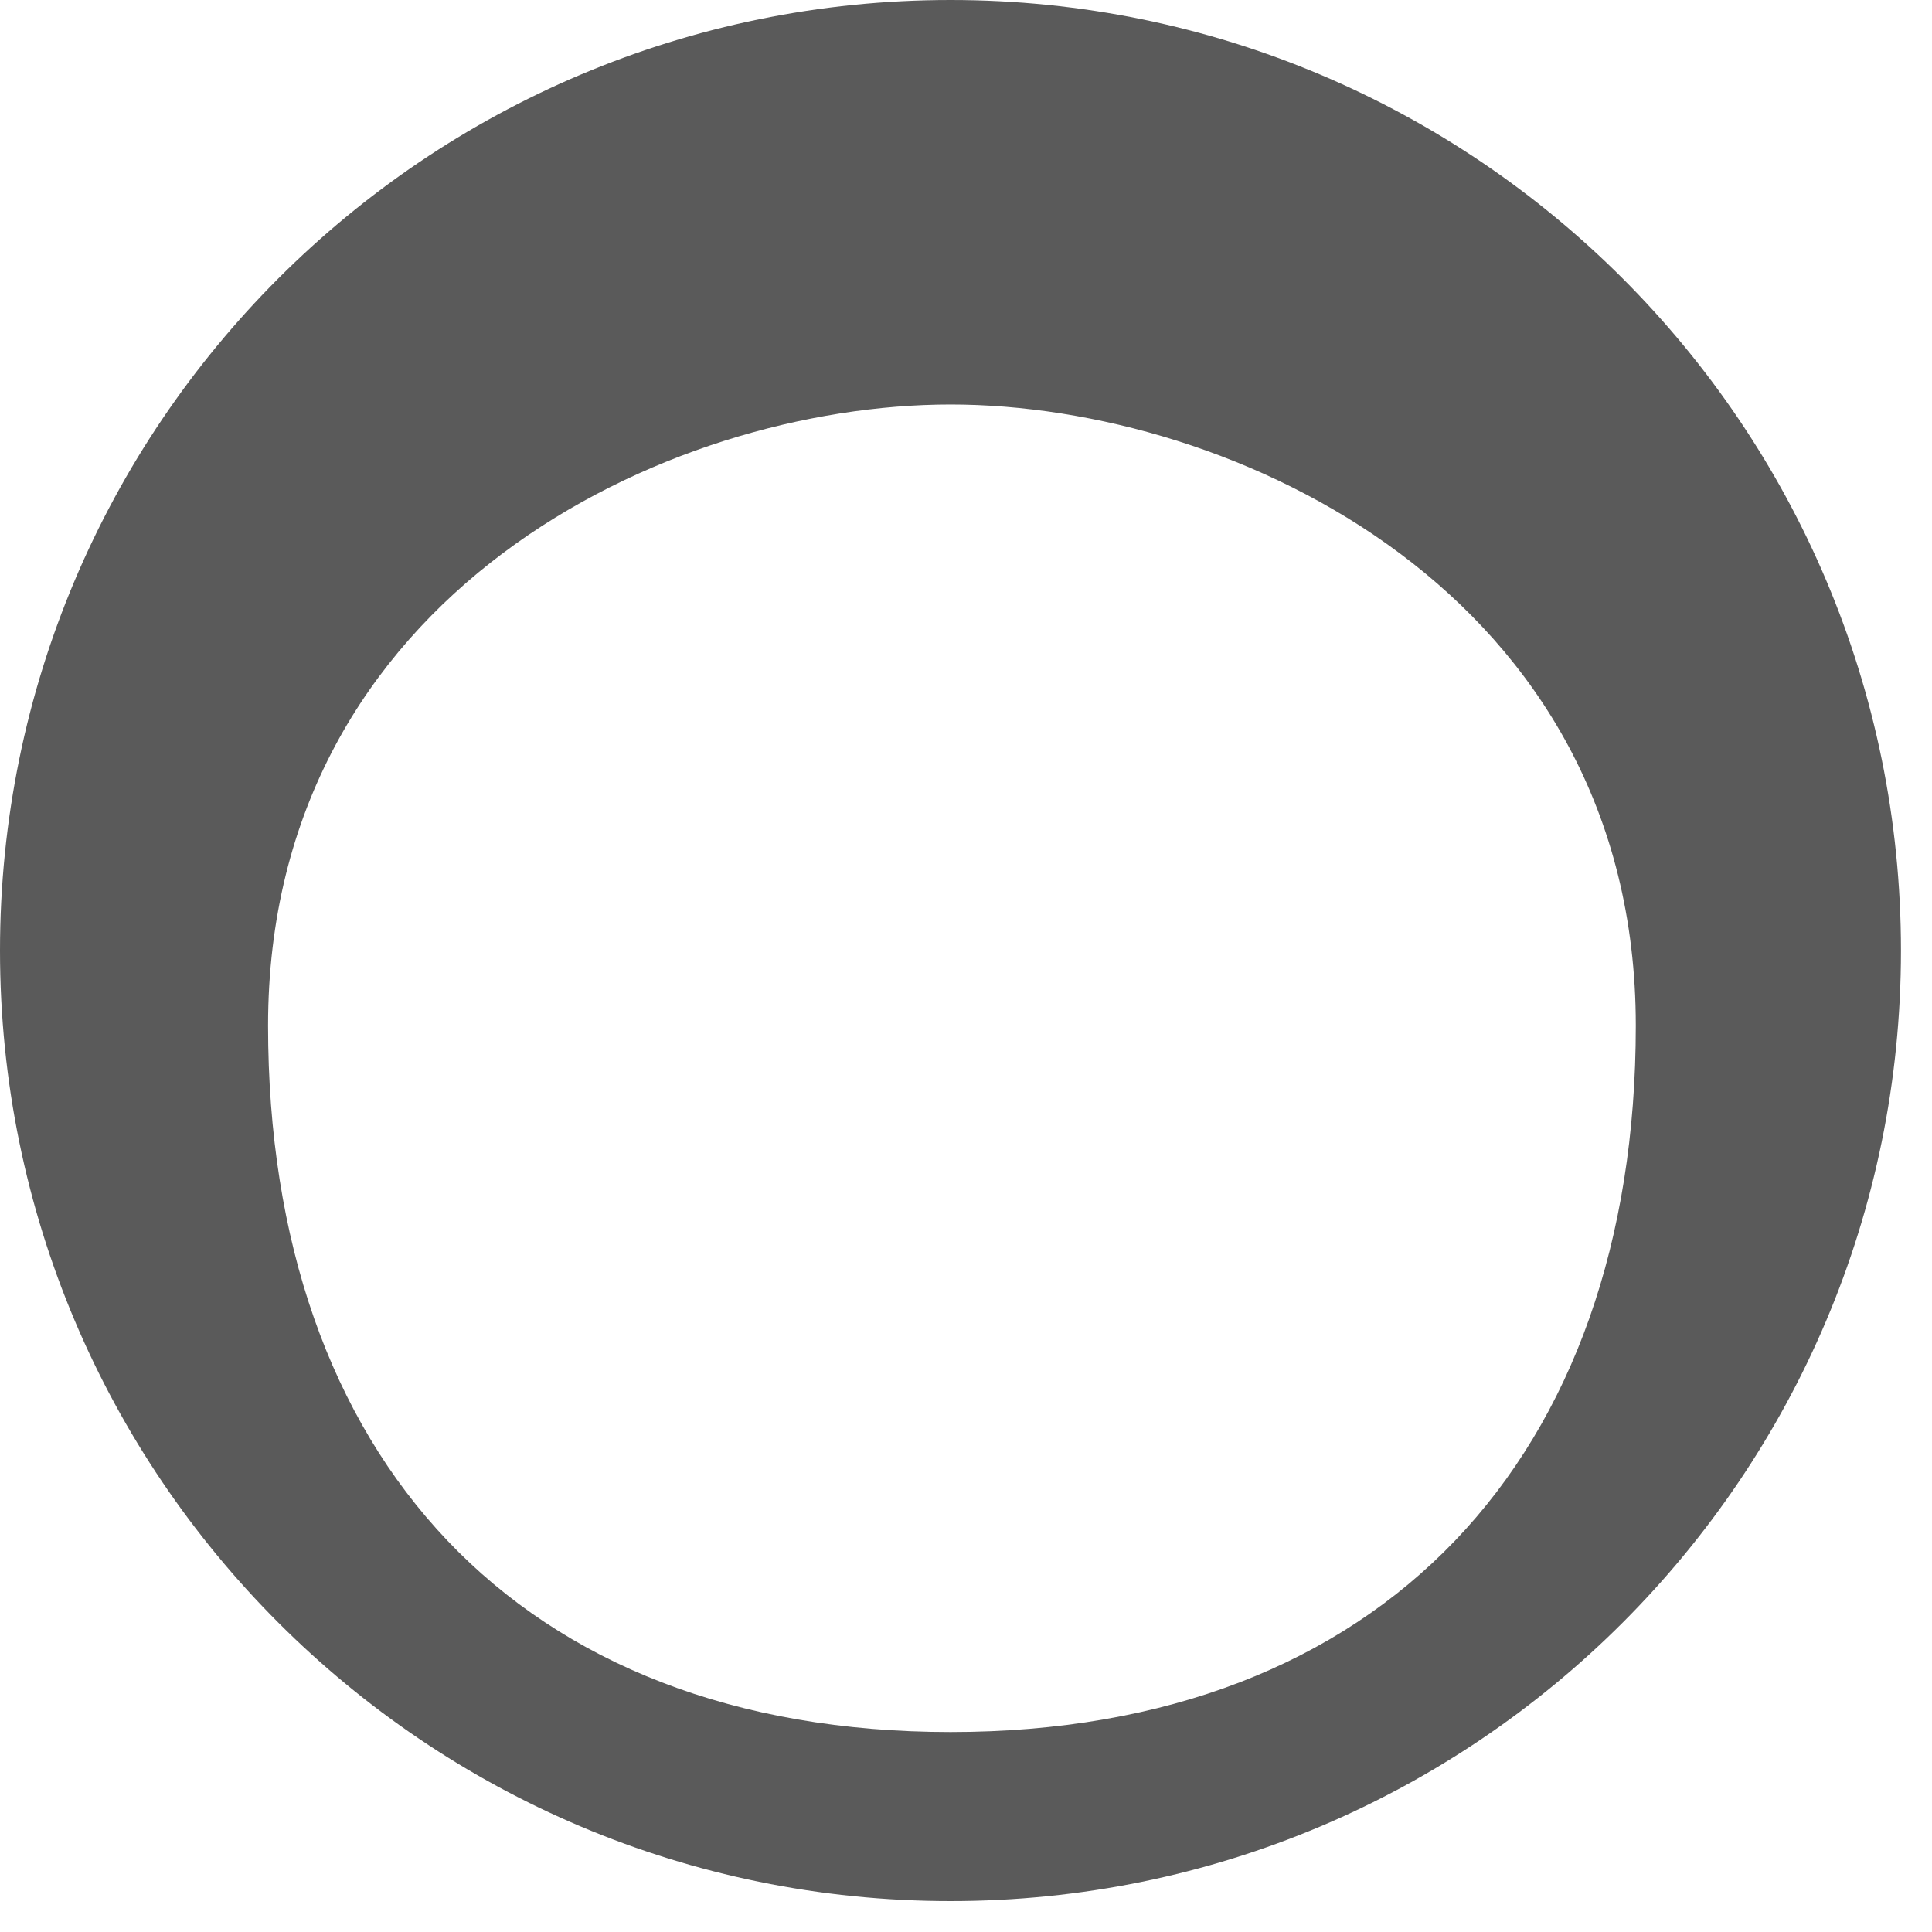 
<svg width="16" height="16" viewBox="0 0 16 16" fill="none" xmlns="http://www.w3.org/2000/svg">
<path fill-rule="evenodd" clip-rule="evenodd" d="M7.872 14.344C11.446 14.344 13.547 12.068 13.547 8.494C13.547 4.919 10.222 3.35 7.872 3.35C5.521 3.35 2.22 4.919 2.22 8.494C2.22 12.068 4.298 14.344 7.872 14.344ZM7.872 15.744C12.219 15.744 15.743 12.22 15.743 7.872C15.743 3.524 12.219 0 7.872 0C3.524 0 0 3.524 0 7.872C0 12.22 3.524 15.744 7.872 15.744Z" fill="#5A5A5A"/>
</svg>
